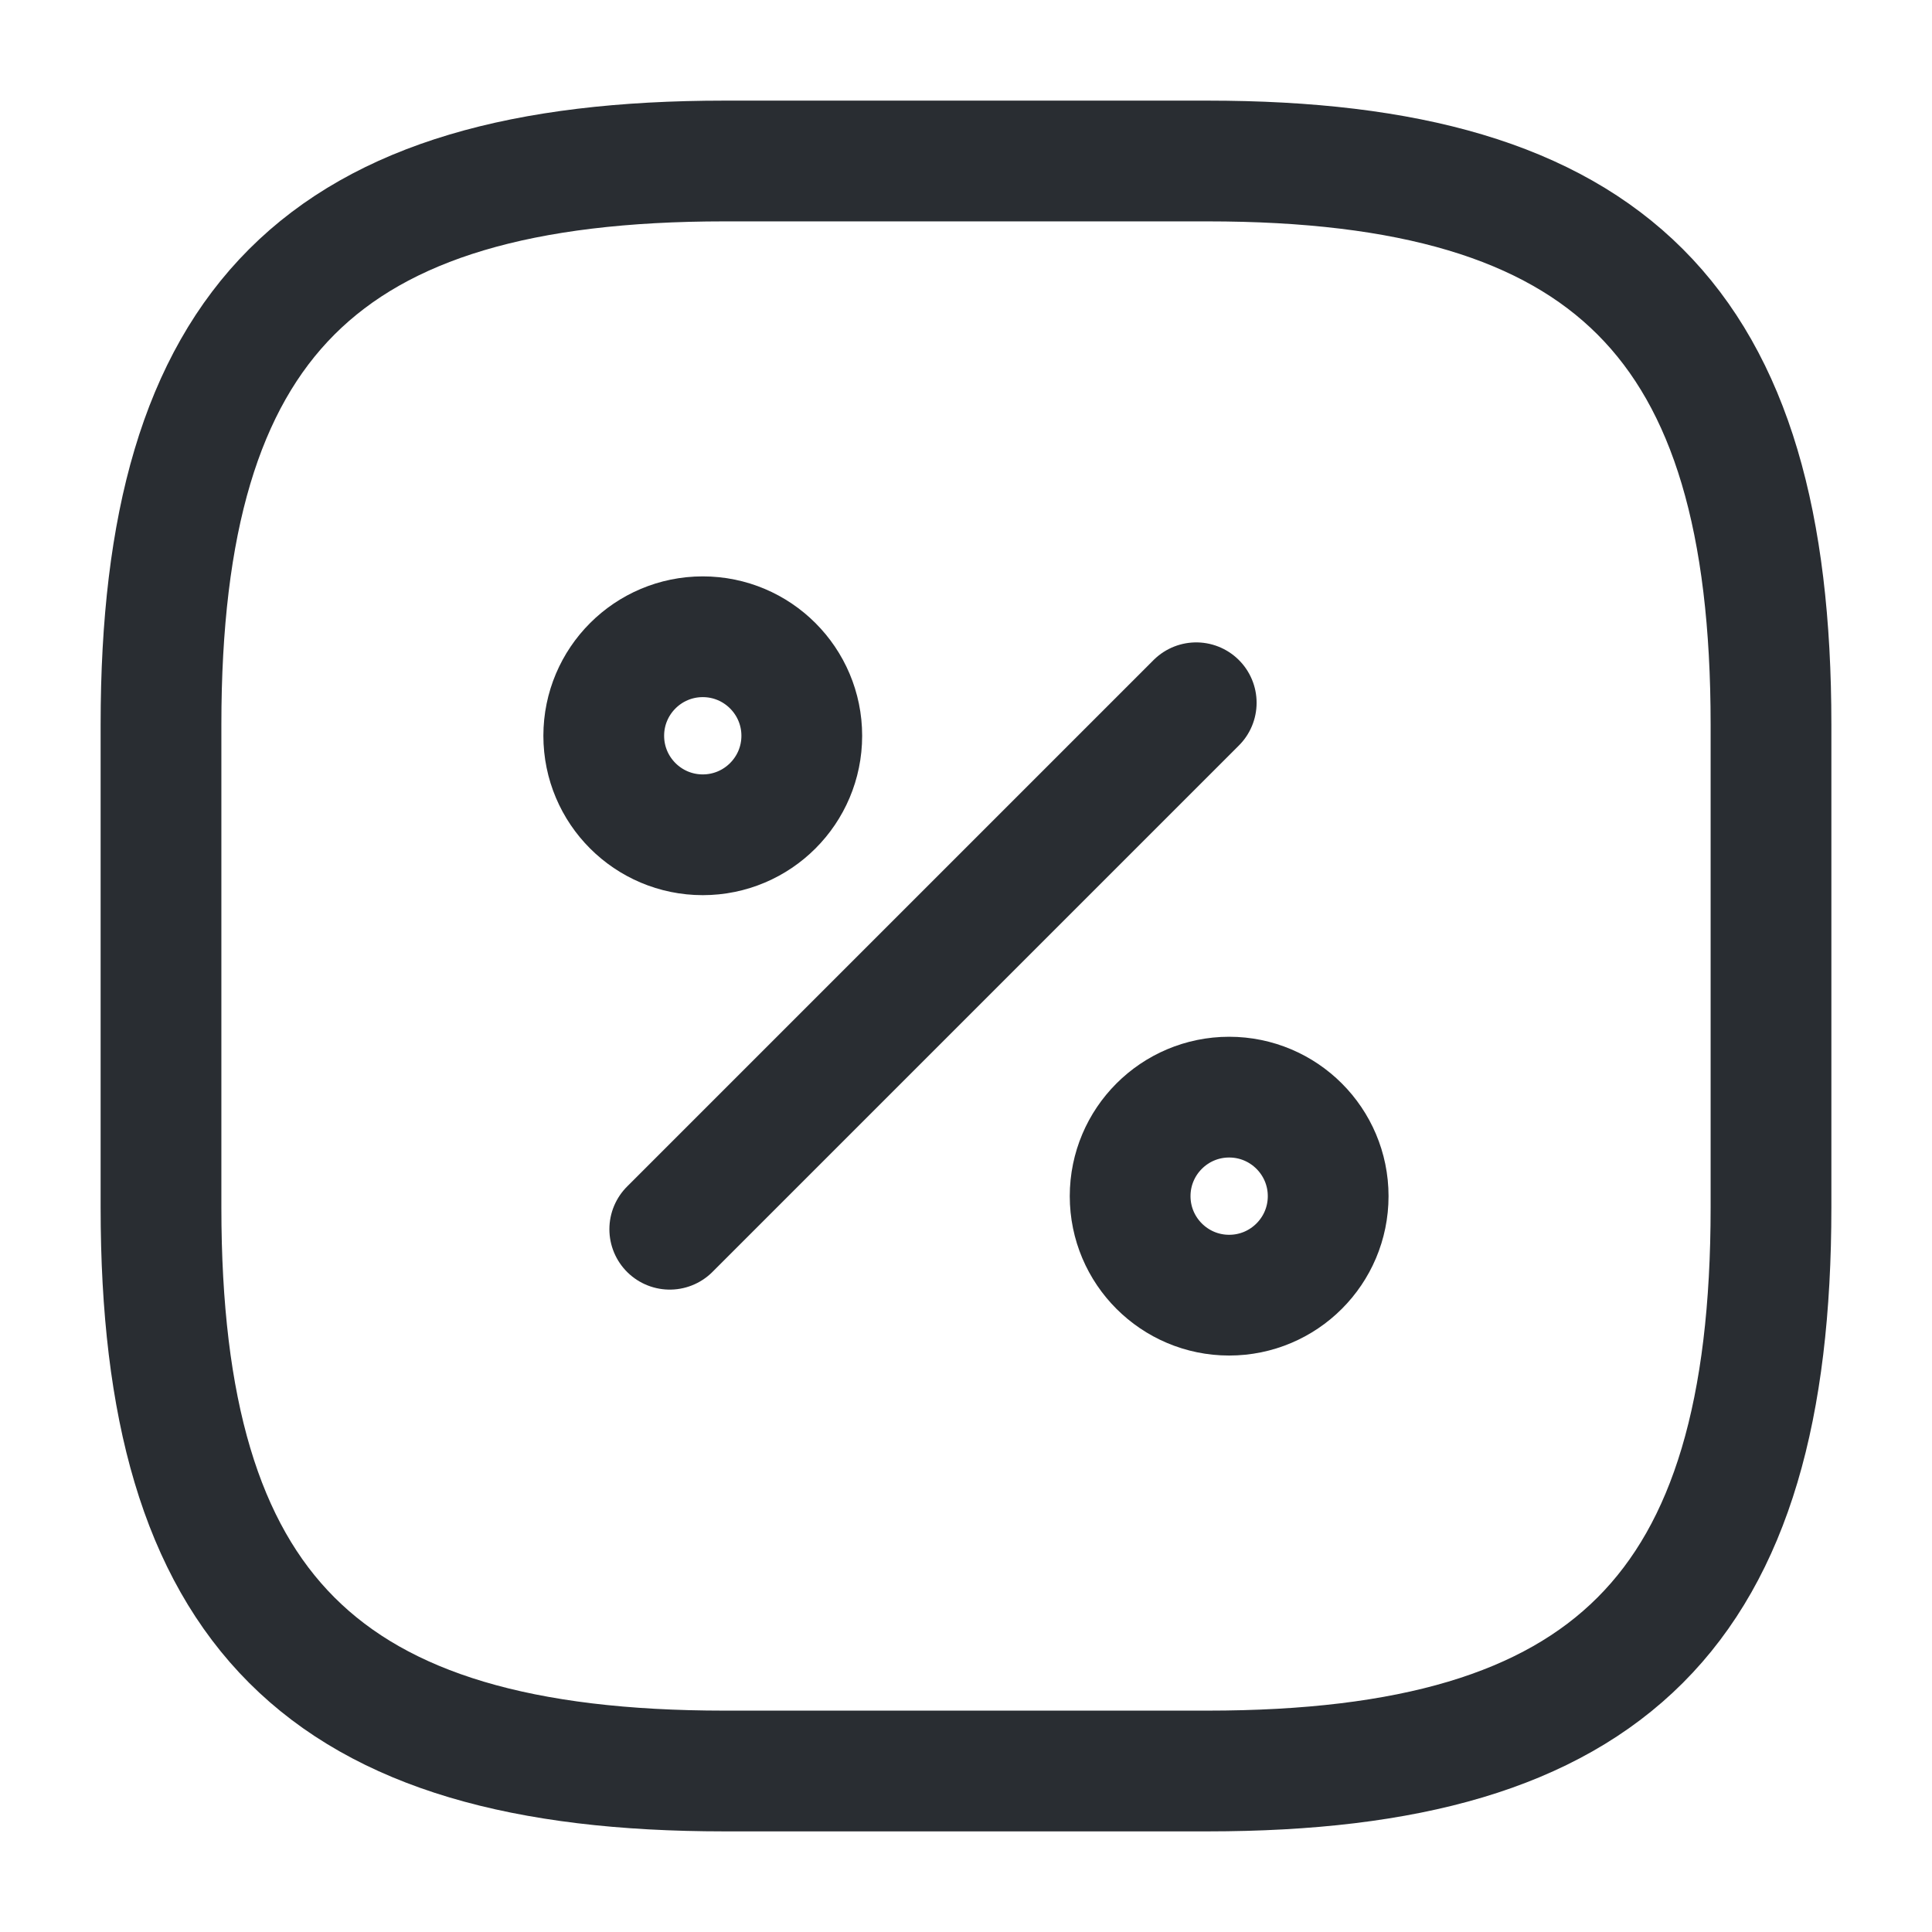 <svg width="24" height="24" viewBox="0 0 24 24" fill="none" xmlns="http://www.w3.org/2000/svg">
  <path d="M9 2H15C20 2 22 4 22 9V15C22 20 20 22 15 22H9C4 22 2 20 2 15V9C2 4 4 2 9 2Z" stroke="#292D32"
        stroke-width="1.5" stroke-linecap="round" stroke-linejoin="round"/>
  <path class="set-svg-stroke" d="M8.32 15.27L14.86 8.73" stroke="#292D32" stroke-width="1.5"
        stroke-linecap="round" stroke-linejoin="round"/>
  <path class="set-svg-stroke"
        d="M8.73 10.37C9.409 10.37 9.96 9.819 9.96 9.14C9.96 8.461 9.409 7.91 8.73 7.91C8.051 7.91 7.5 8.461 7.5 9.14C7.5 9.819 8.051 10.37 8.73 10.37Z"
        stroke="#292D32" stroke-width="1.5" stroke-linecap="round" stroke-linejoin="round"/>
  <path class="set-svg-stroke"
        d="M15.269 16.089C15.948 16.089 16.499 15.538 16.499 14.859C16.499 14.18 15.948 13.629 15.269 13.629C14.59 13.629 14.039 14.18 14.039 14.859C14.039 15.538 14.59 16.089 15.269 16.089Z"
        stroke="#292D32" stroke-width="1.5" stroke-linecap="round" stroke-linejoin="round"/>
</svg>
